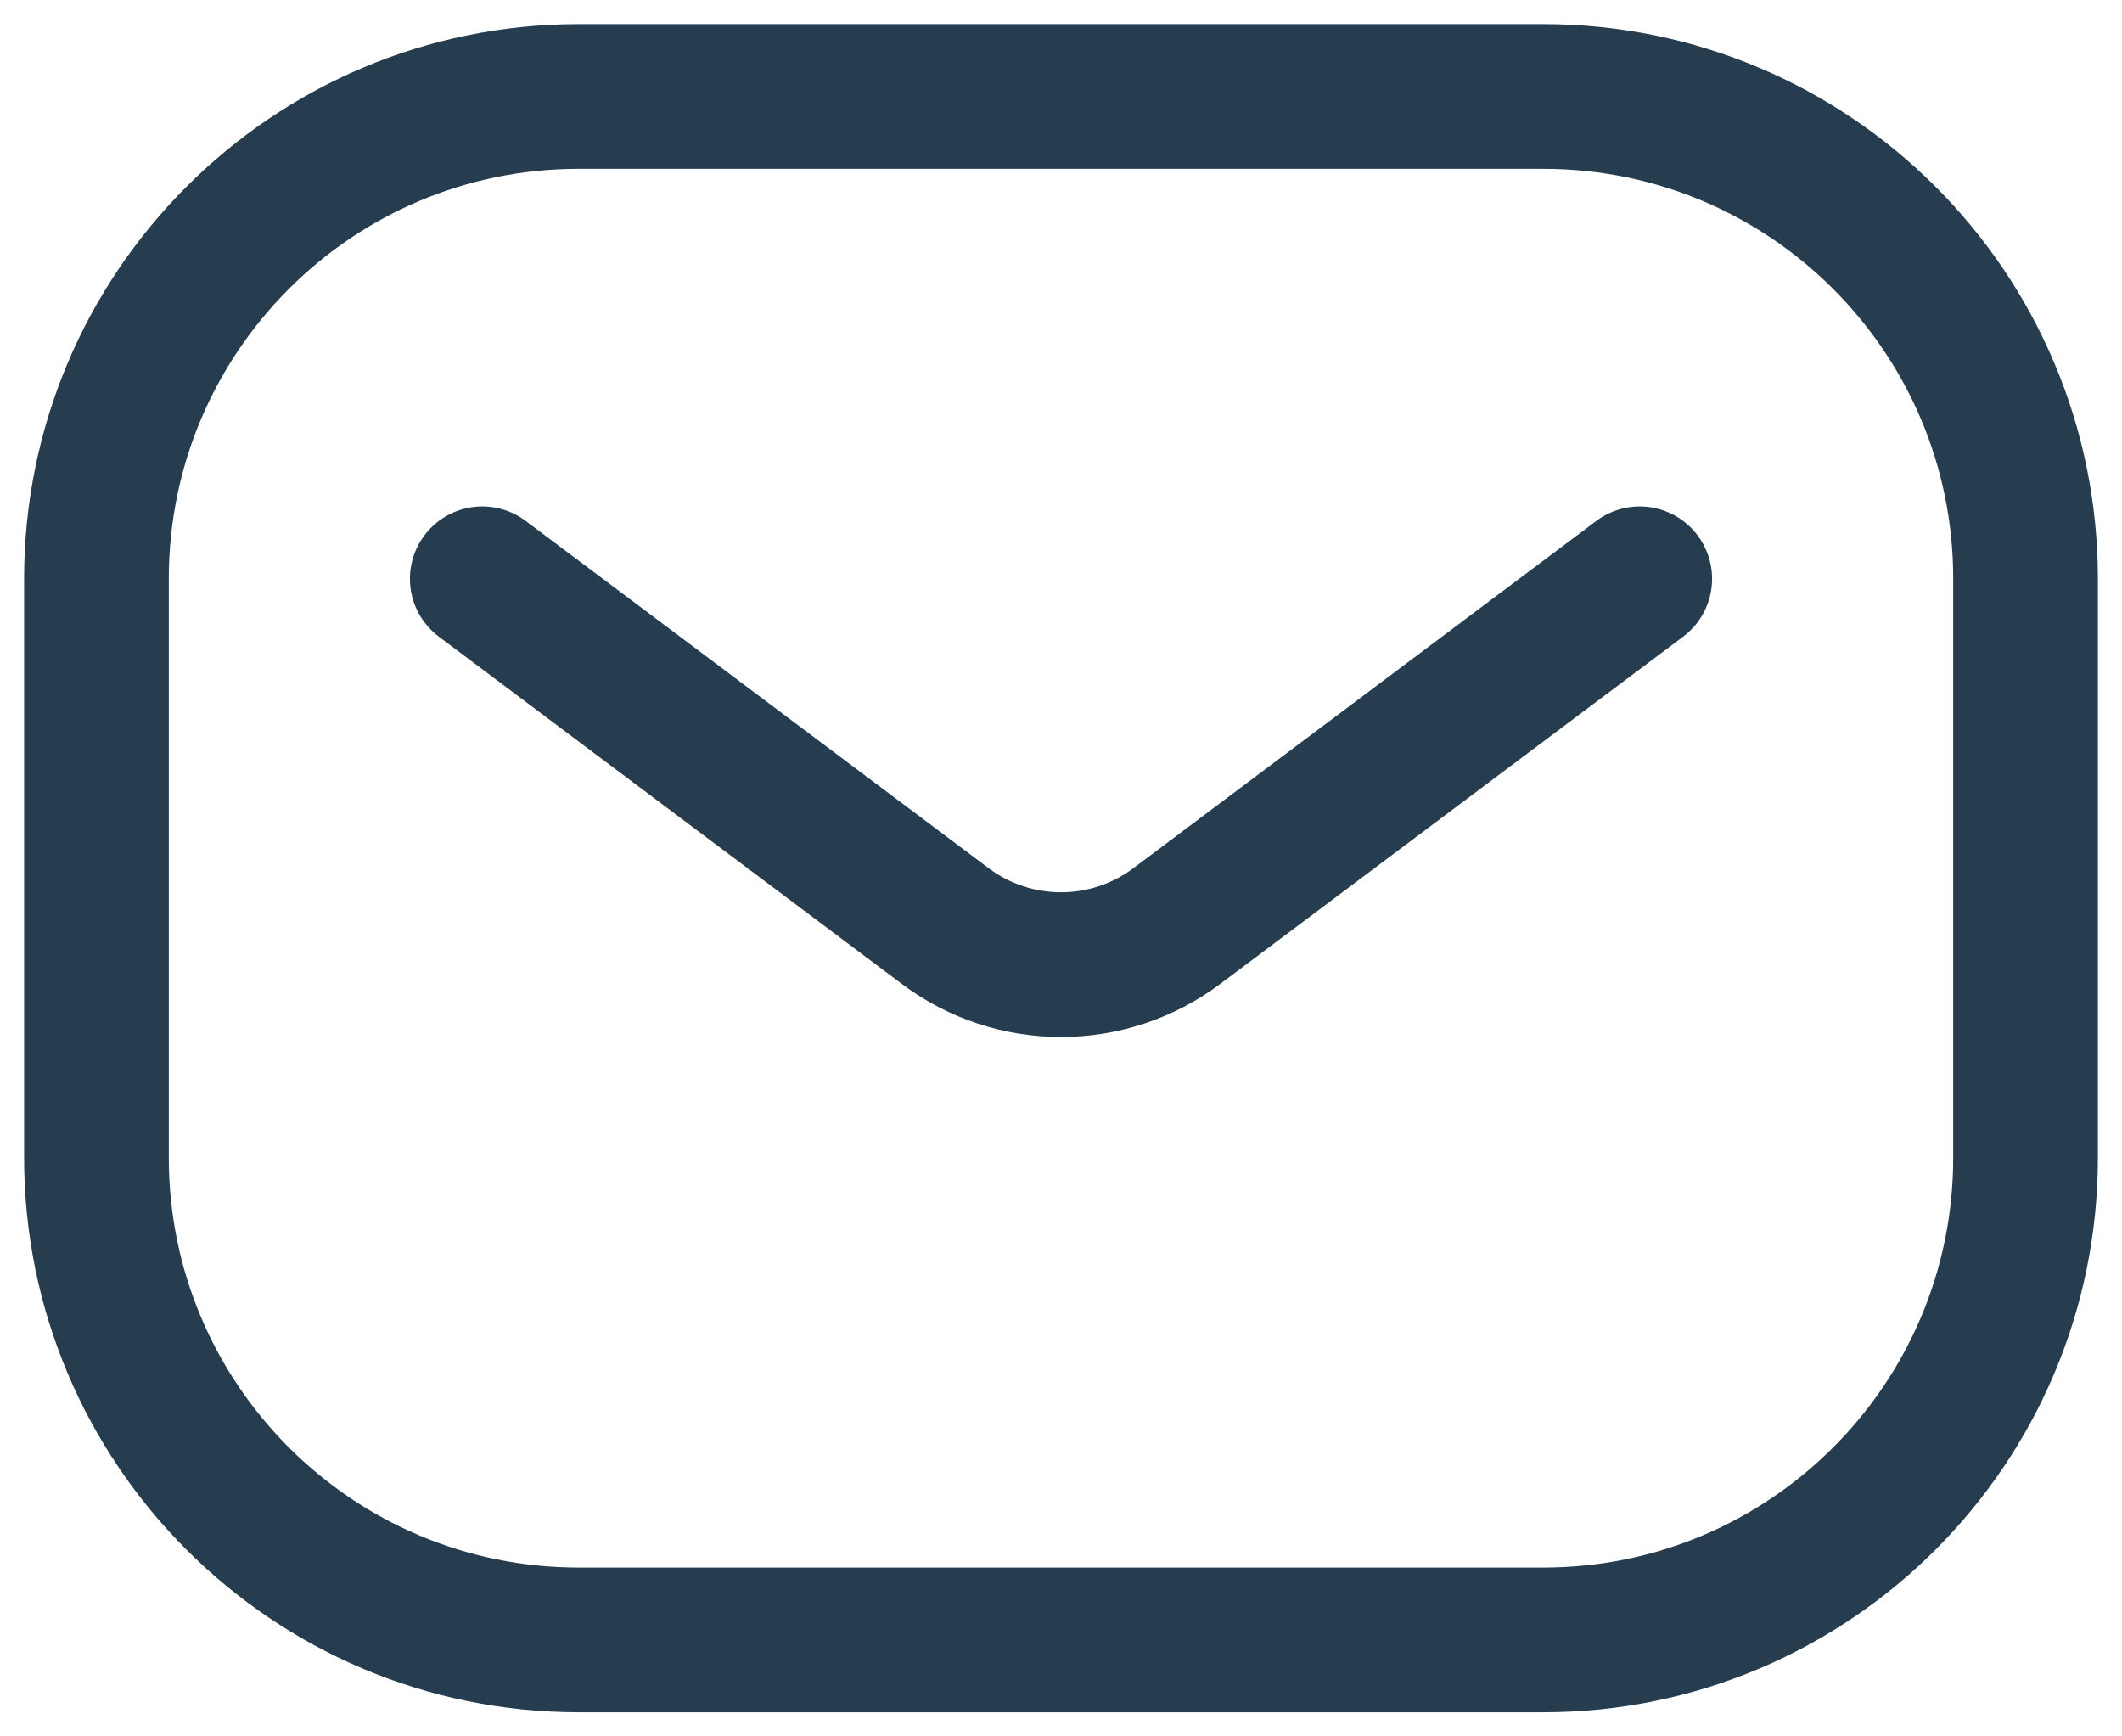 <svg width="22" height="18" viewBox="0 0 22 18" fill="none" xmlns="http://www.w3.org/2000/svg">
<path d="M5 6L9.8 9.6C10.511 10.133 11.489 10.133 12.2 9.6L17 6M6 17H16C18.761 17 21 14.761 21 12V6C21 3.239 18.761 1 16 1H6C3.239 1 1 3.239 1 6V12C1 14.761 3.239 17 6 17Z" stroke="#253D4E" stroke-width="1.5" stroke-linecap="round" stroke-linejoin="round"/>
</svg>
